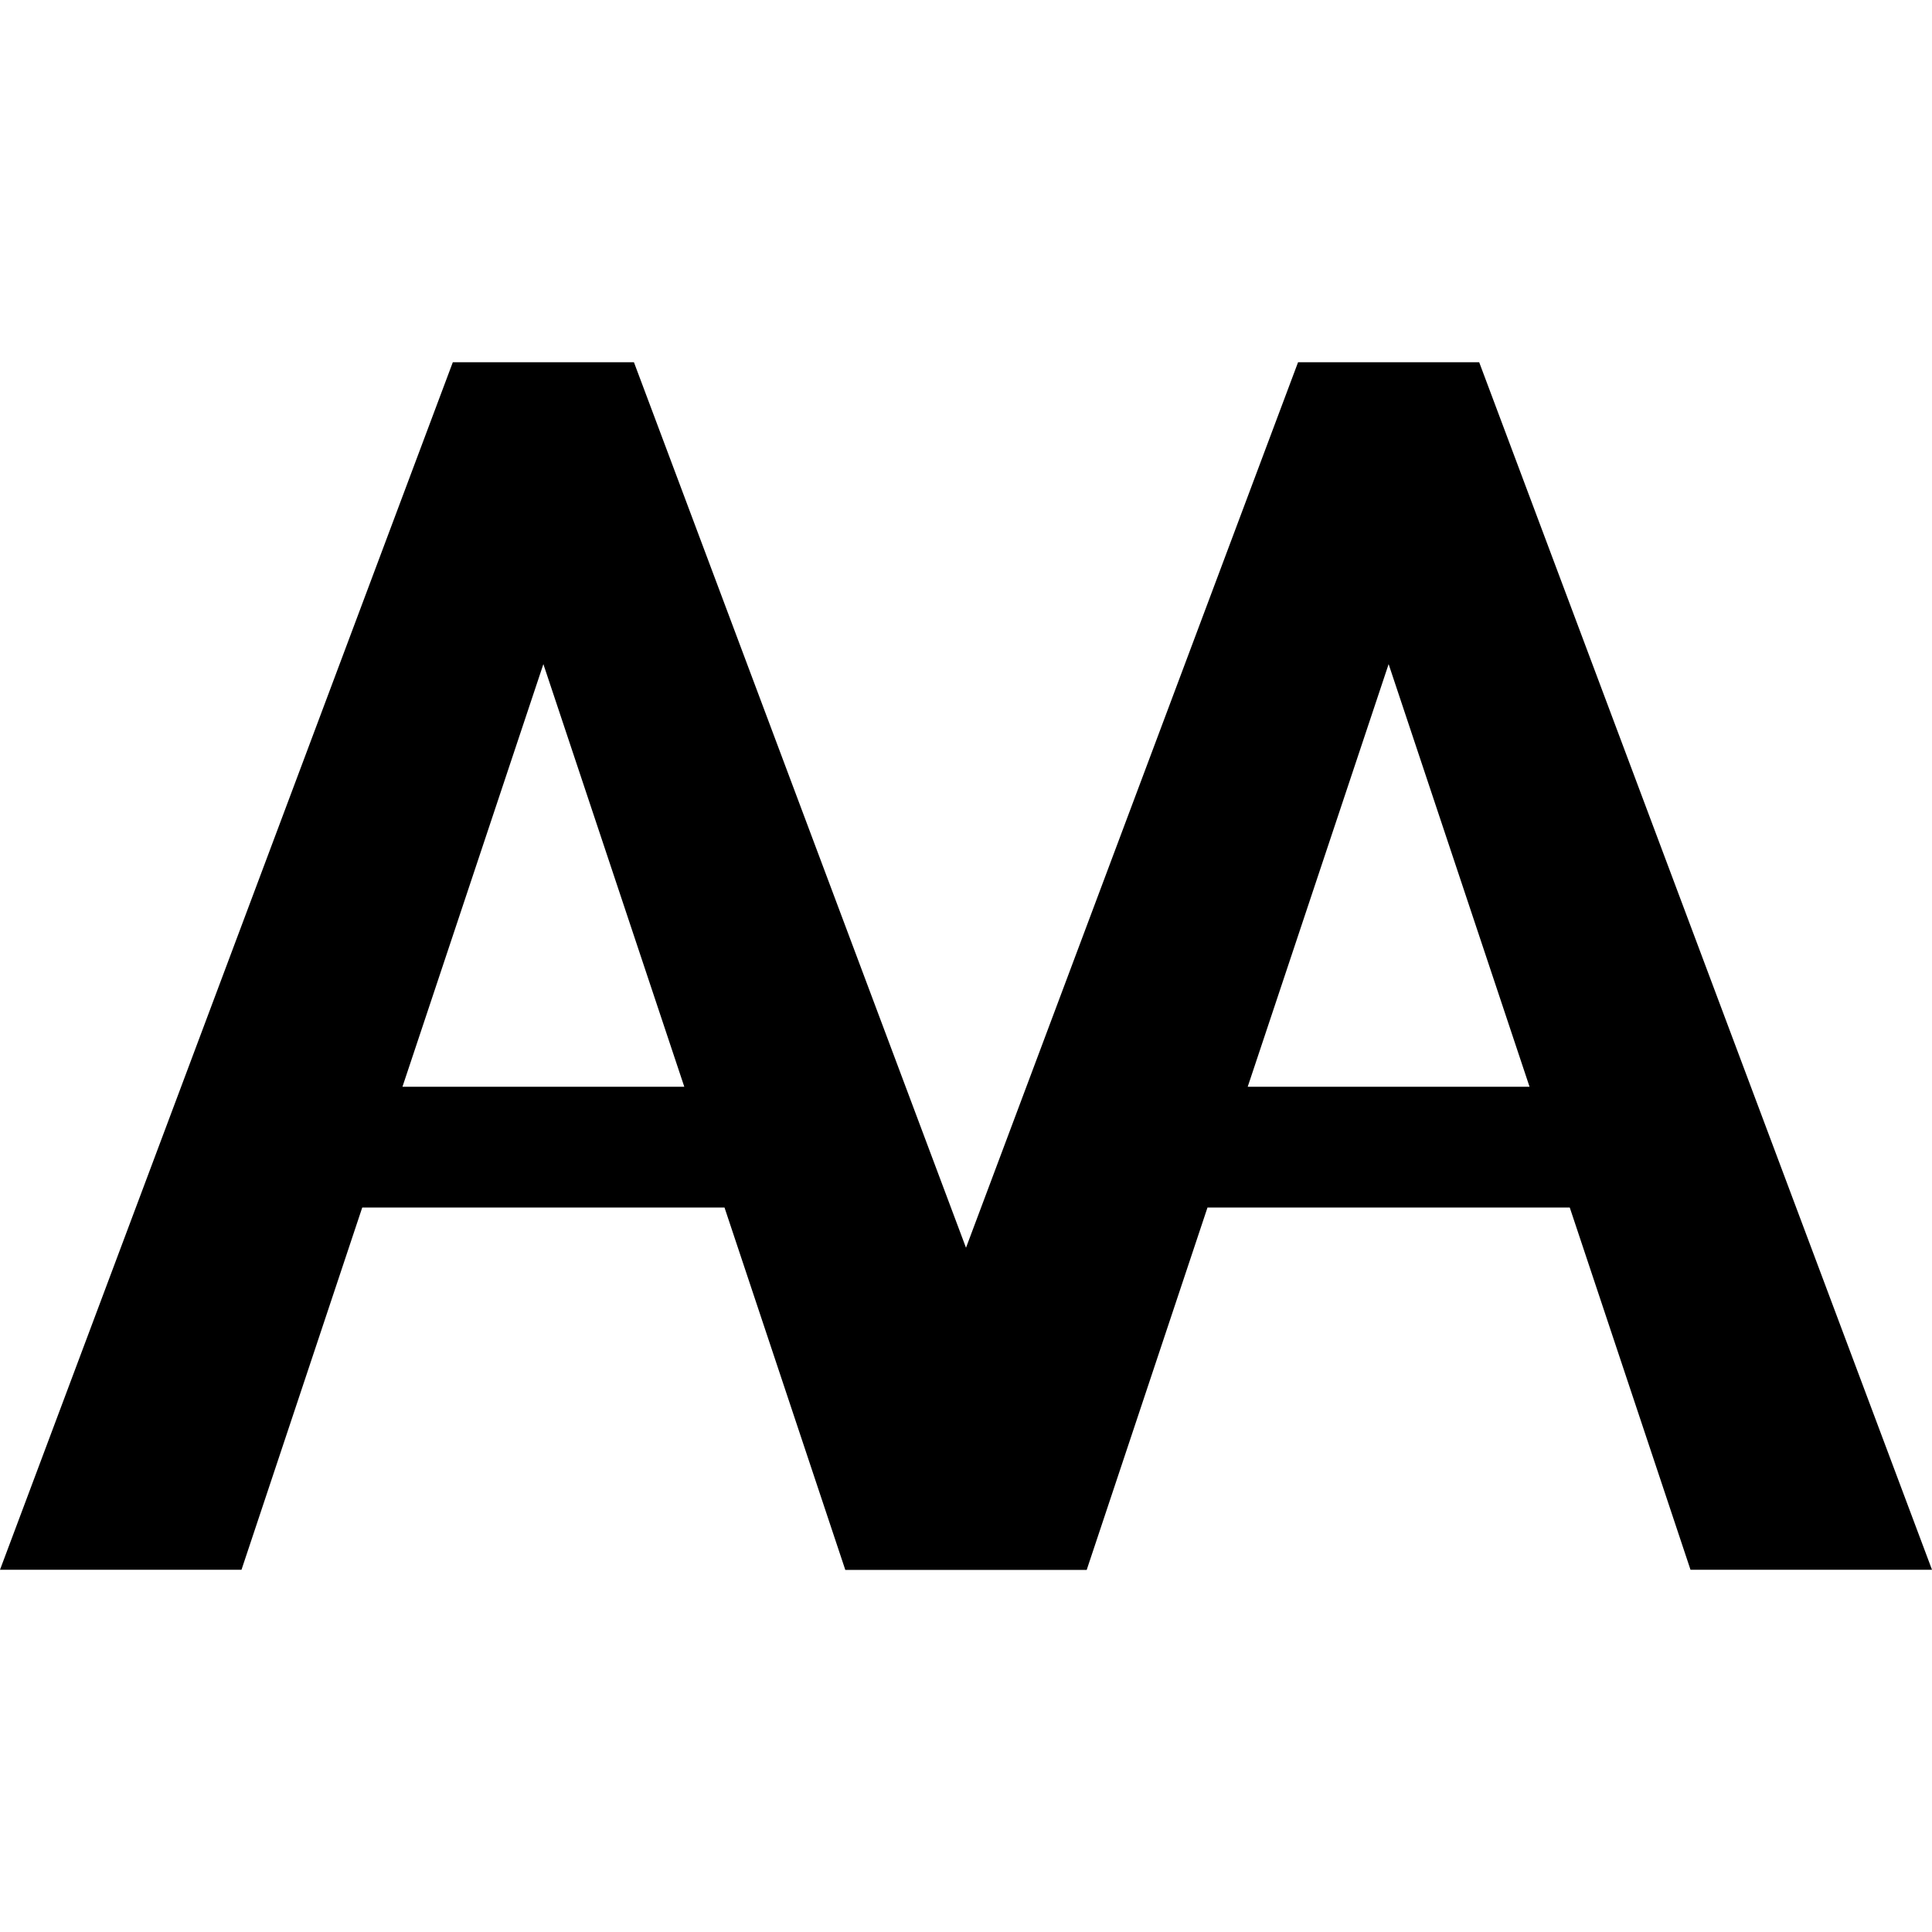 <svg
  data-icon="TextTransformCapitalize"
  aria-hidden="true"
  focusable="false"
  width="16"
  height="16"
  viewBox="0 0 16 16"
  version="1.1"
  xmlns="http://www.w3.org/2000/svg"
  style="display: block"
>
  <path
    fill-rule="evenodd"
    clip-rule="evenodd"
    d="M3.75 3L0 13h2l1-3h3l1 3h2L5.25 3h-1.5zm1.917 6L4.5 5.5 3.333 9h2.334z"
    fill="currentColor"
  />
  <path
    fill-rule="evenodd"
    clip-rule="evenodd"
    d="M10.75 3L7 13h2l1-3h3l1 3h2L12.25 3h-1.5zm1.917 6L11.5 5.5 10.333 9h2.334z"
    fill="currentColor"
  />
</svg>